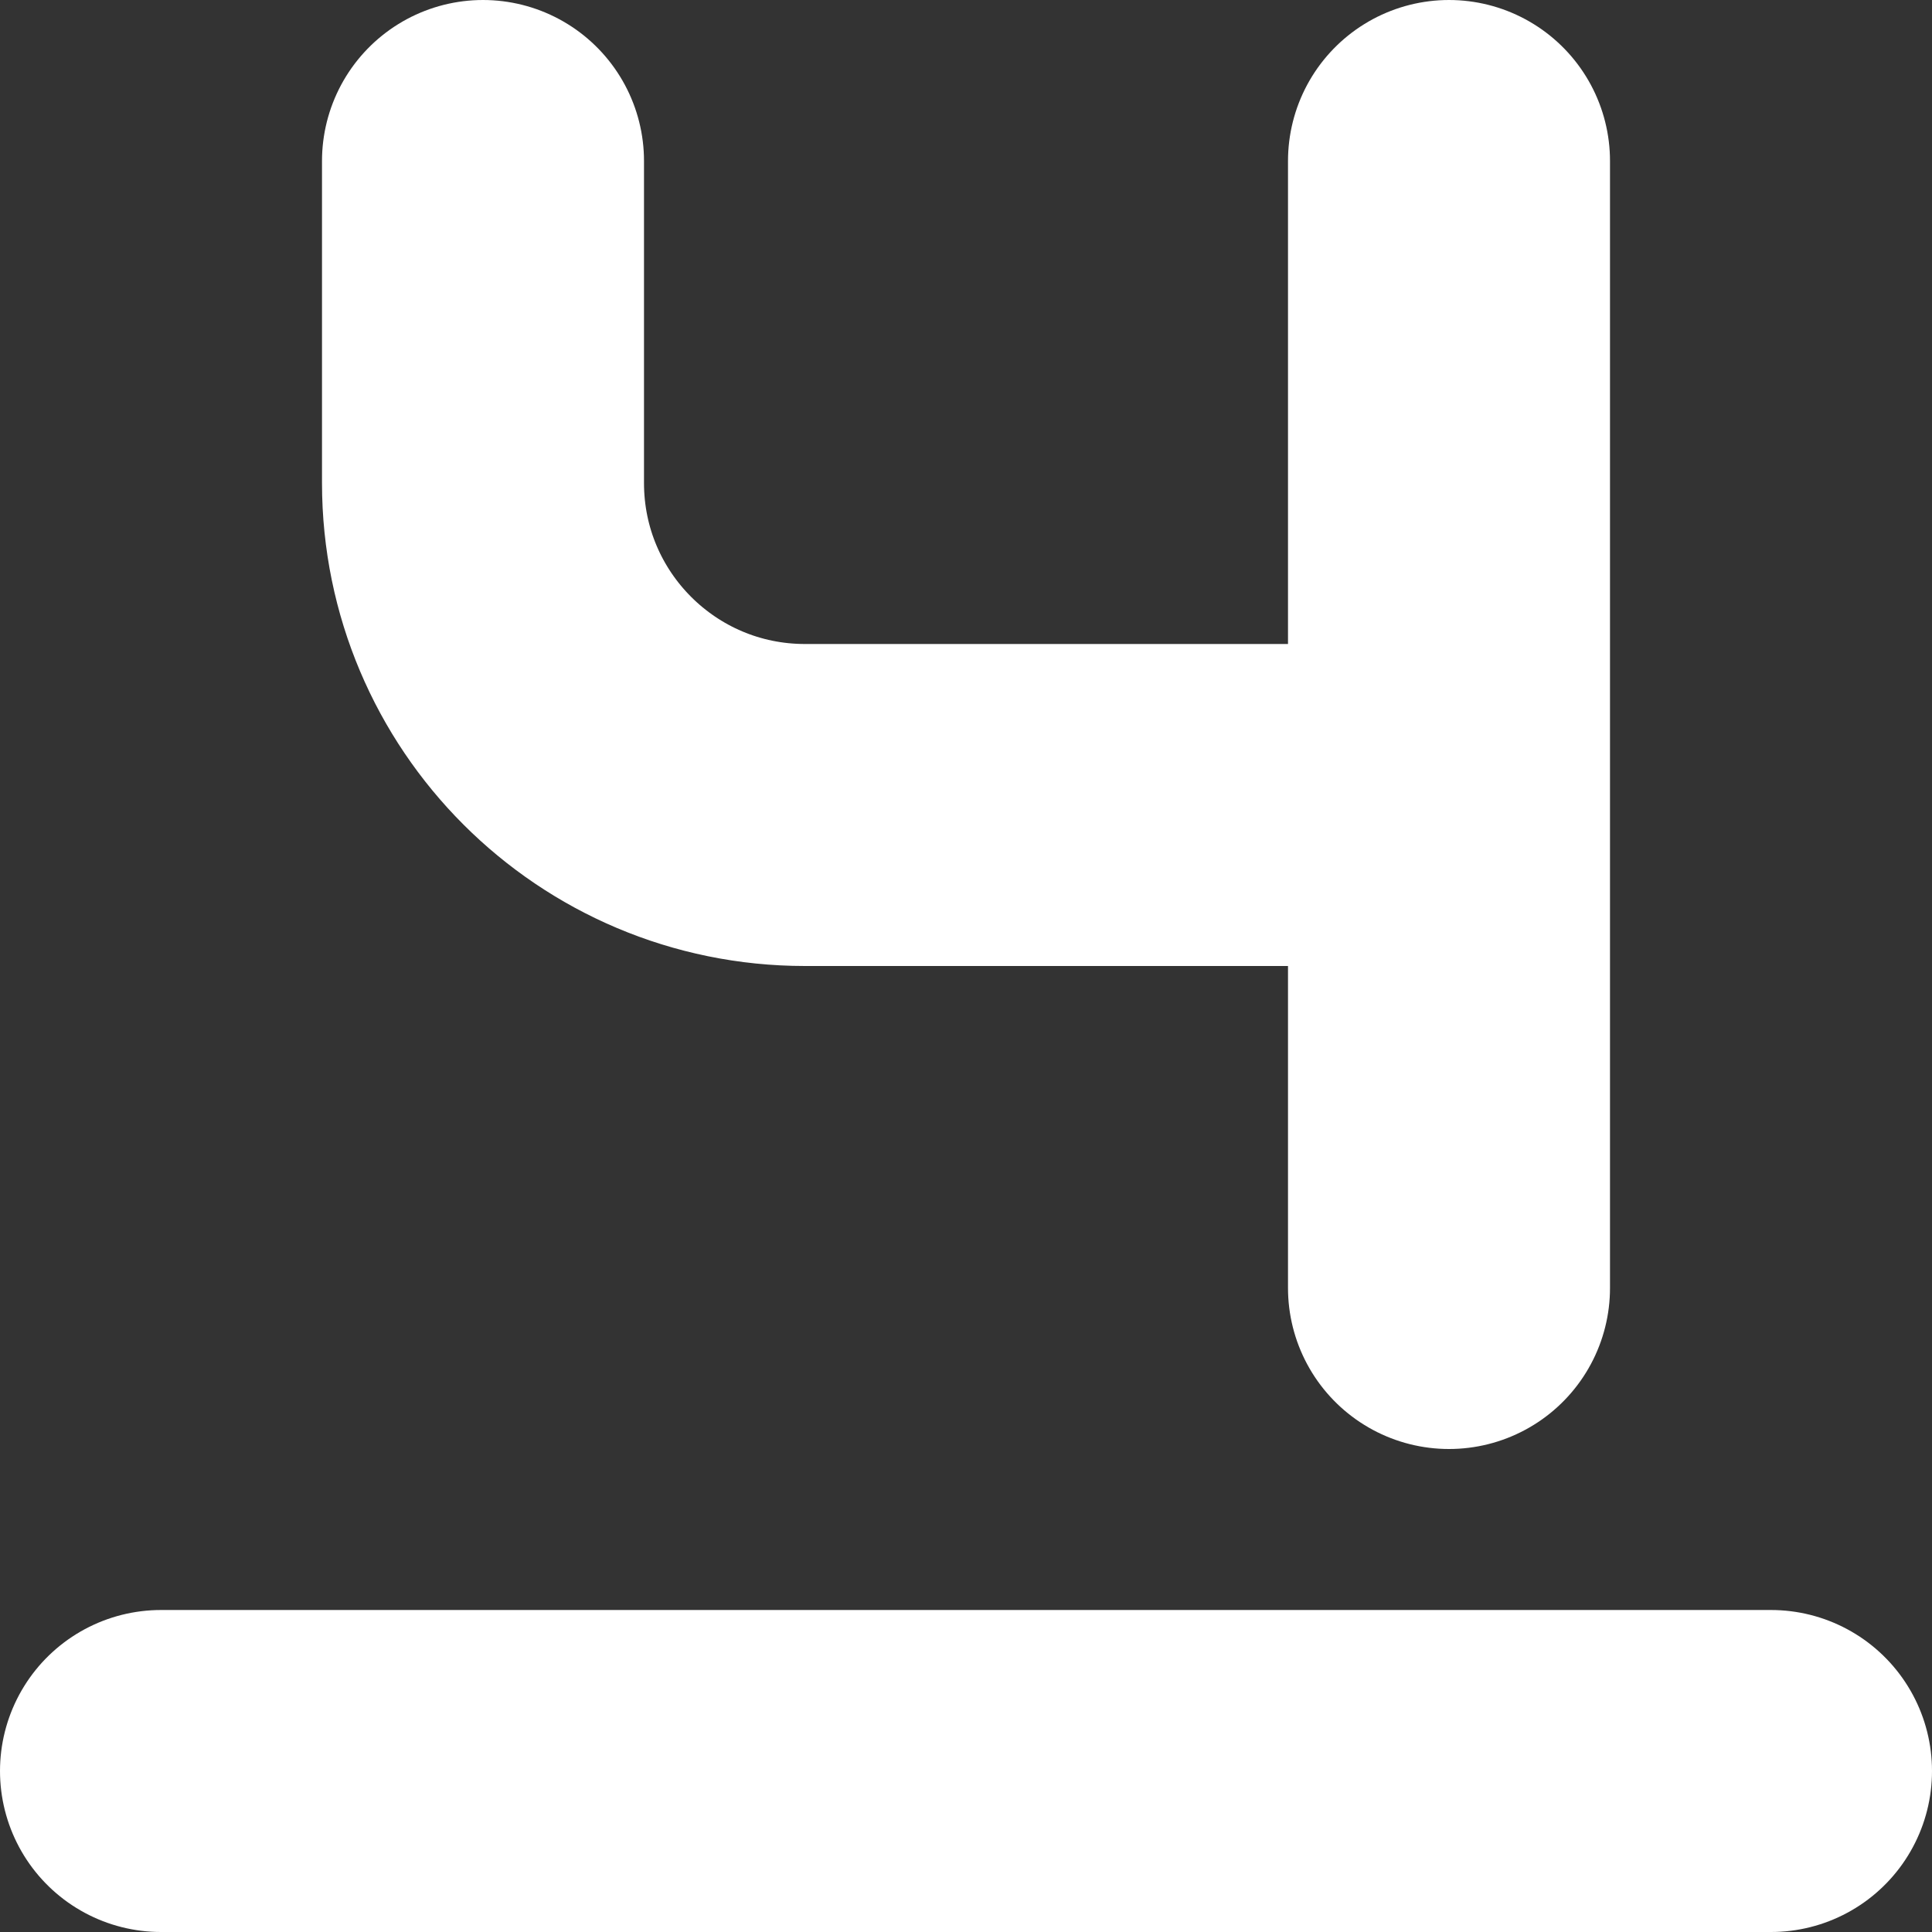 <svg width="12" height="12" viewBox="0 0 12 12" fill="none" xmlns="http://www.w3.org/2000/svg">
<rect x="0" y="0" width="12" height="12" fill="#333333" stroke="none"/>
<path d="M1 11H11" stroke="white" stroke-width="2" stroke-linecap="round"/>
<path d="M3 1V3C3 4.105 3.895 5 5 5H9M9 5V1M9 5V8" stroke="white" stroke-width="2" stroke-linecap="round"/>
</svg>
